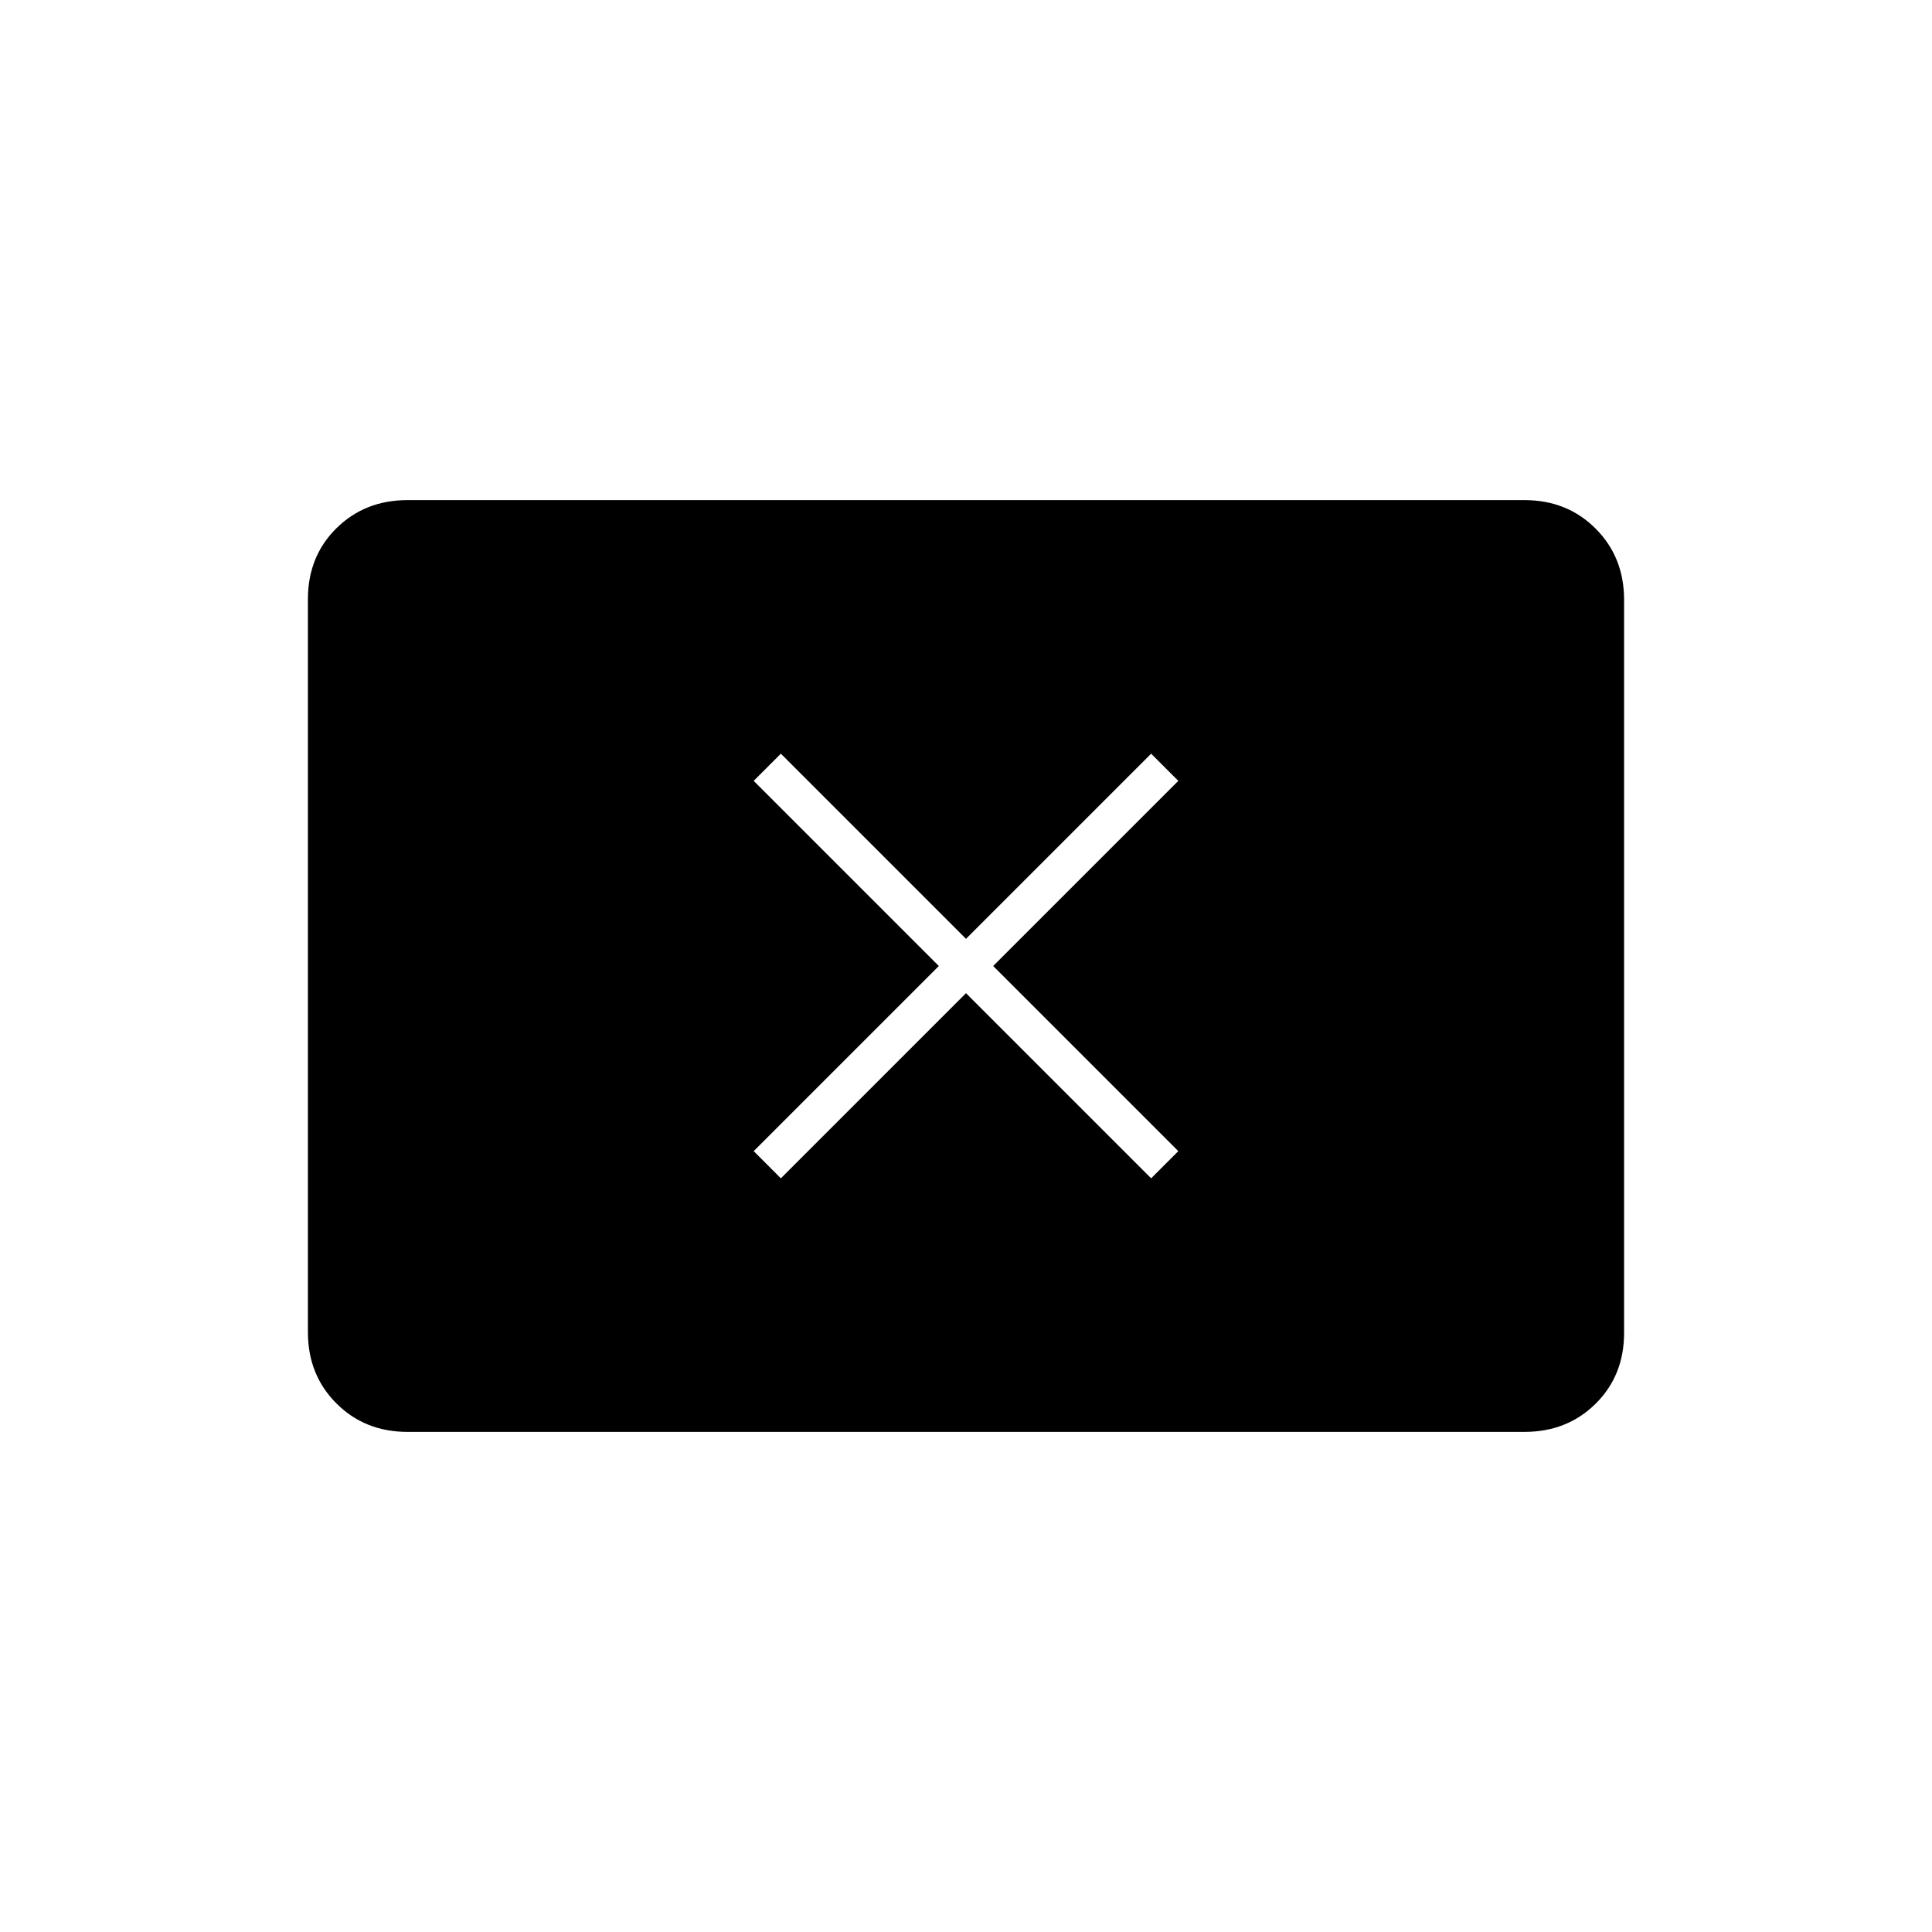 <svg xmlns="http://www.w3.org/2000/svg" height="20" viewBox="0 -960 960 960" width="20"><path d="m388-374.5 92-92 92 92 13.5-13.5-92-92 92-92-13.5-13.5-92 92-92-92-13.5 13.5 92 92-92 92 13.5 13.5Zm-185.5 126q-21.2 0-35.35-14.16Q153-276.82 153-298.04v-364.24q0-21.22 14.15-35.22t35.35-14h555q21.2 0 35.35 14.16Q807-683.18 807-661.96v364.24q0 21.22-14.15 35.22t-35.35 14h-555Z"/></svg>